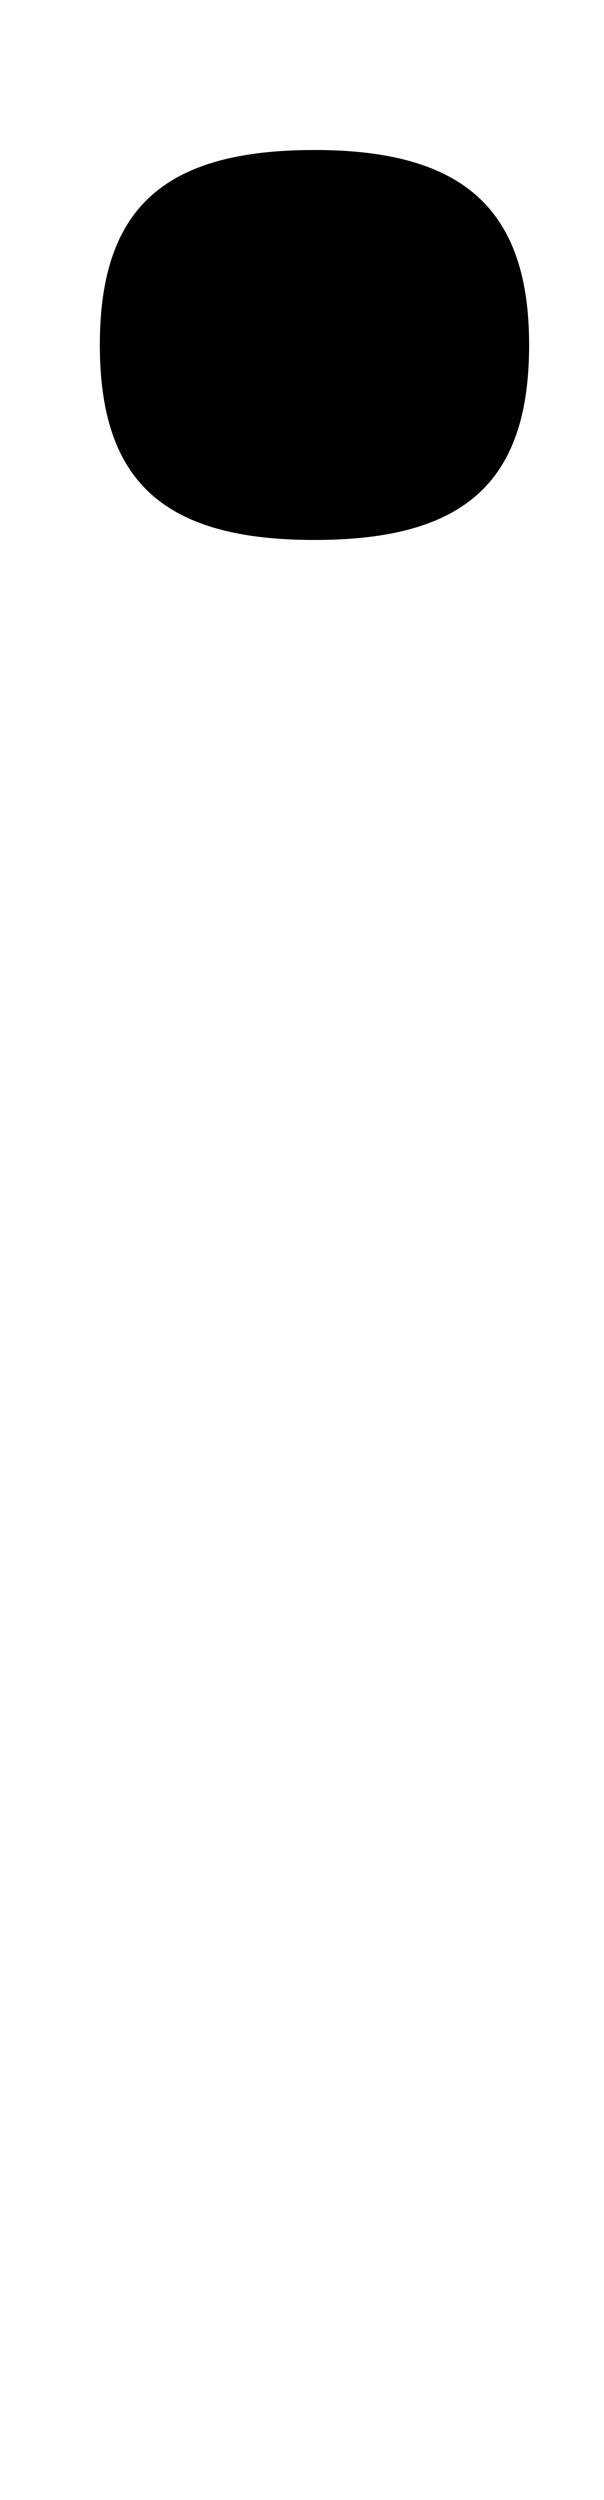<?xml version="1.0" standalone="no"?>
<!DOCTYPE svg PUBLIC "-//W3C//DTD SVG 1.1//EN" "http://www.w3.org/Graphics/SVG/1.1/DTD/svg11.dtd" >
<svg xmlns="http://www.w3.org/2000/svg" xmlns:xlink="http://www.w3.org/1999/xlink" version="1.1" viewBox="-10 0 242 1000">
  <g transform="matrix(1 0 0 -1 0 800)">
   <path fill="currentColor"
d="M116 740c60 0 86 -24 86 -78c0 -55 -26 -78 -86 -78s-86 23 -86 78s26 78 86 78z" />
  </g>

</svg>
